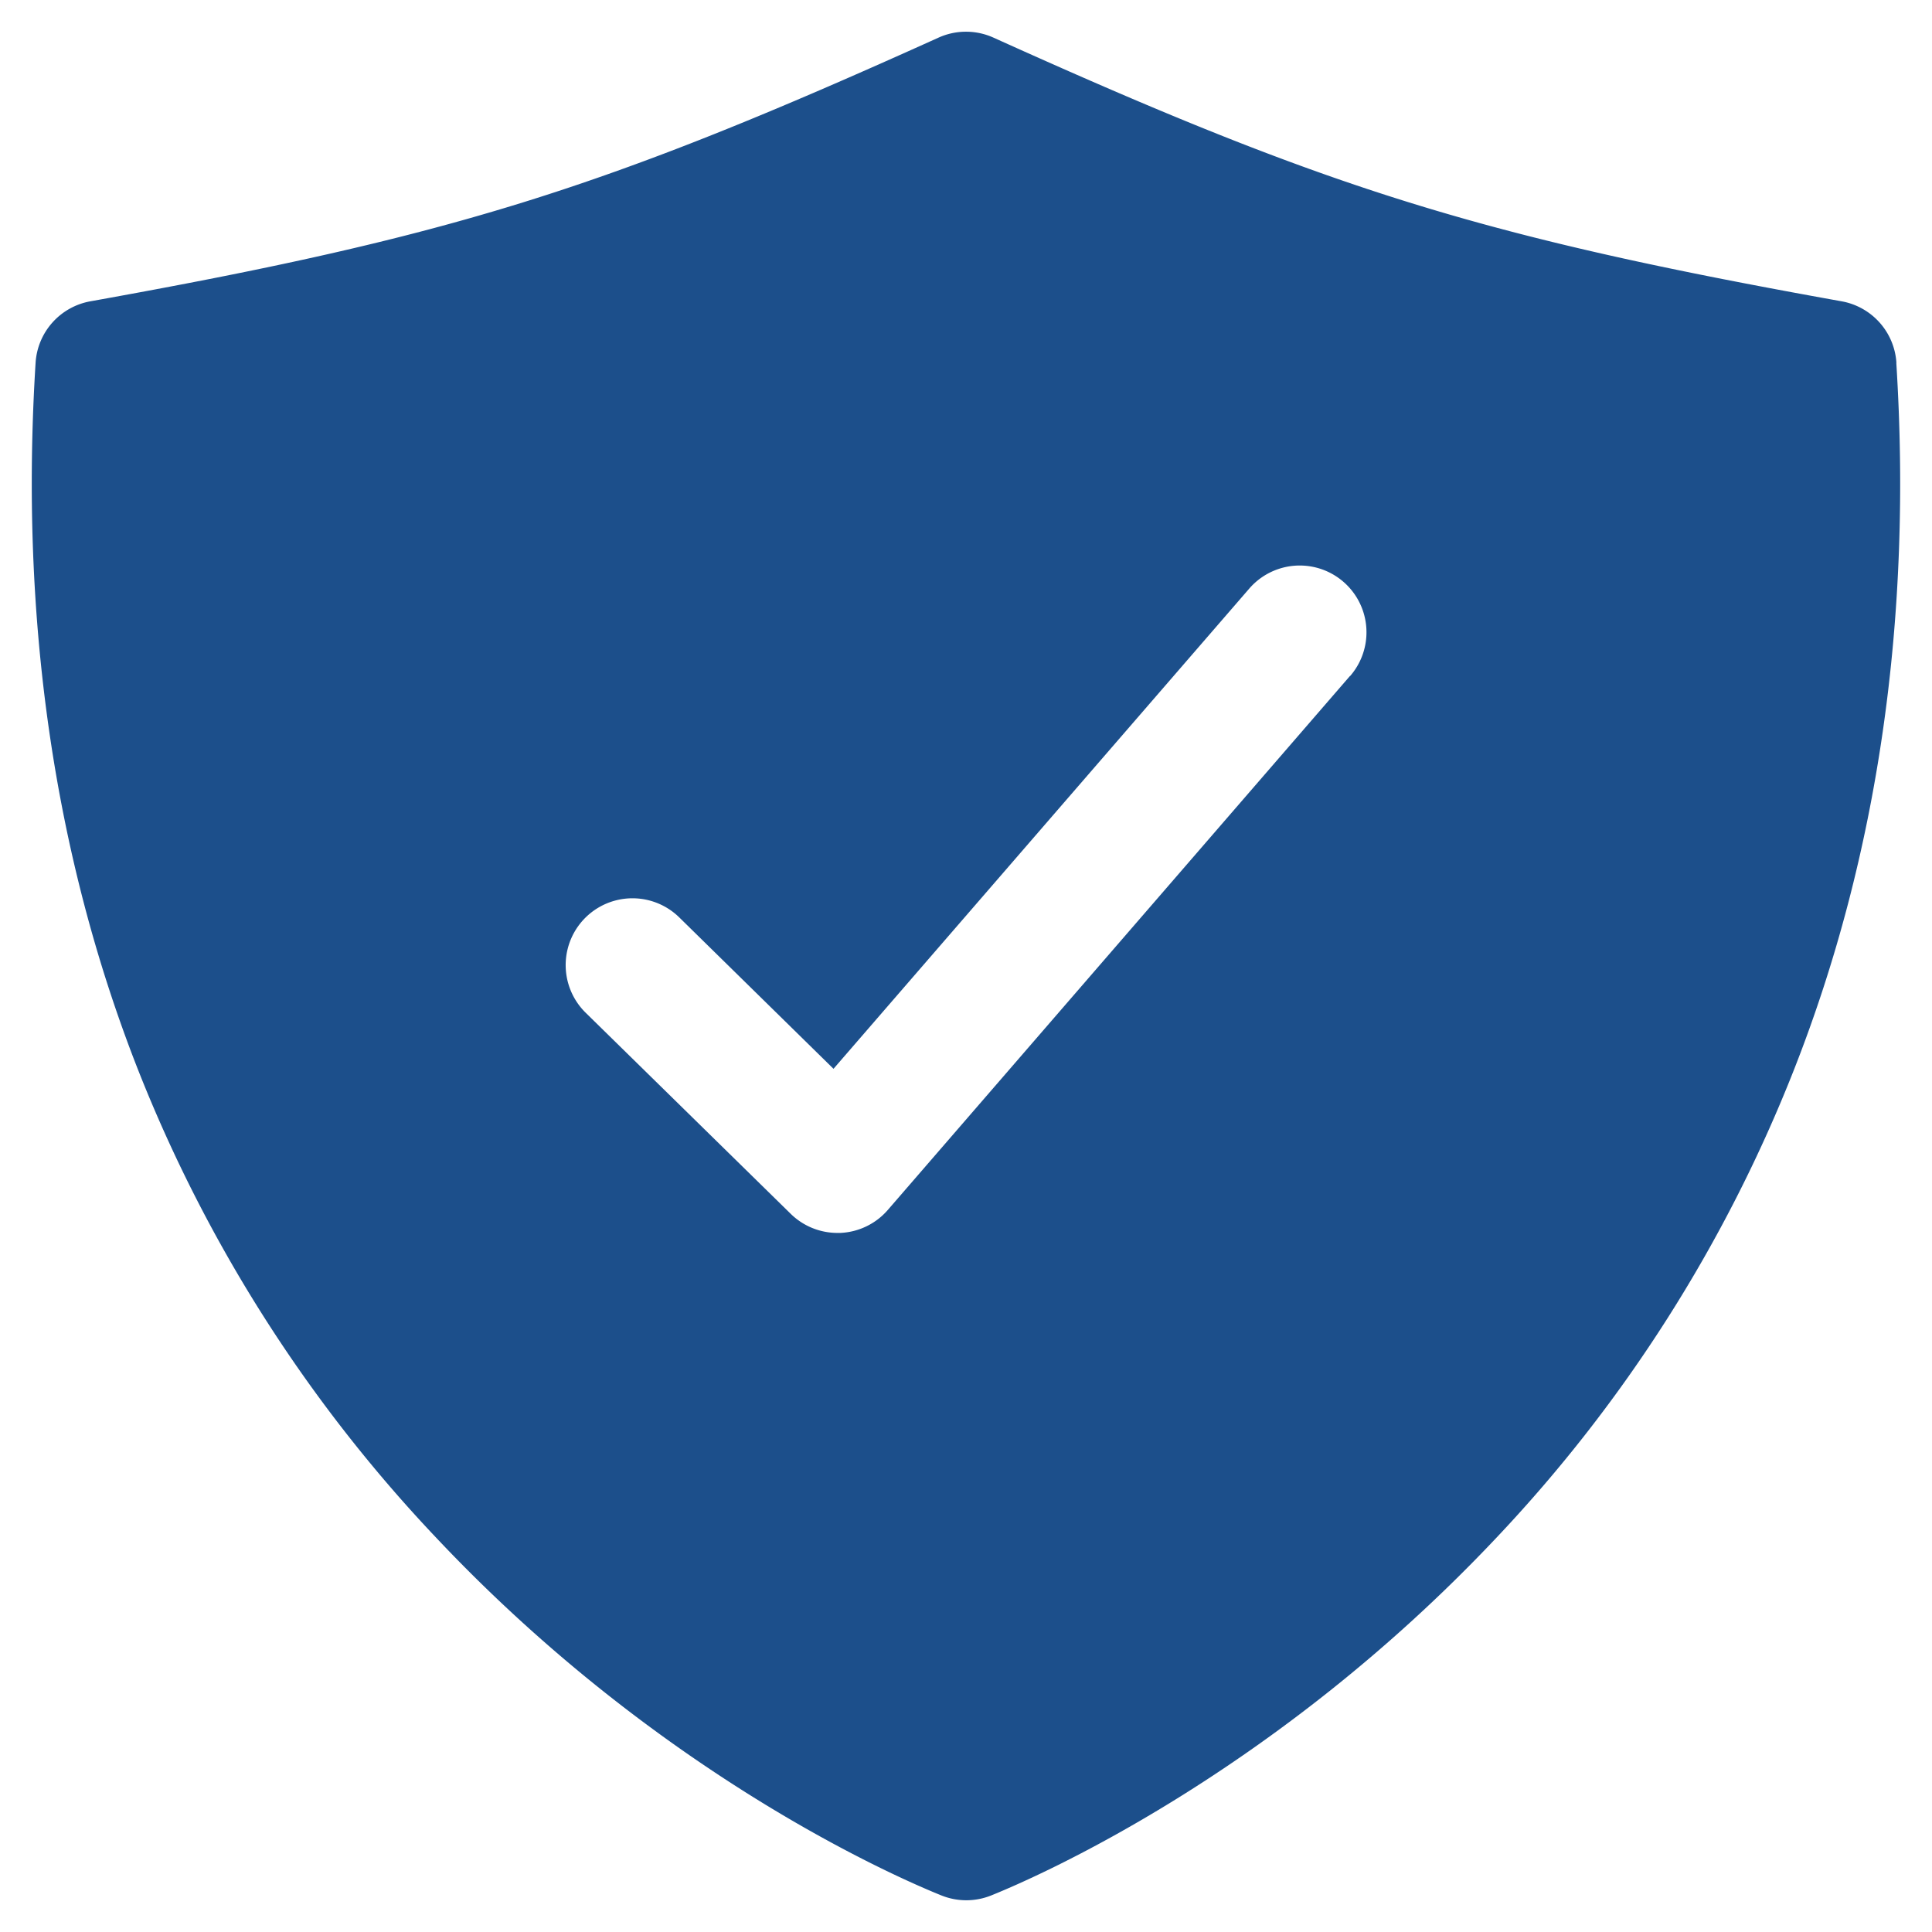 <svg width="19" height="19" fill="none" xmlns="http://www.w3.org/2000/svg"><path d="M18.65 3.568a.656.656 0 00-.54-.605C14.562 2.326 13.081 1.866 9.77.37a.656.656 0 00-.54 0C5.919 1.866 4.438 2.326.89 2.963a.656.656 0 00-.54.605c-.157 2.506.18 4.841 1.003 6.941a14.335 14.335 0 002.938 4.615c2.193 2.327 4.522 3.337 4.966 3.516a.656.656 0 00.492 0c.444-.179 2.773-1.19 4.966-3.516a14.335 14.335 0 002.932-4.615c.824-2.1 1.16-4.435 1.002-6.941zm-5.374 3.08l-4.544 5.25a.656.656 0 01-.468.227h-.027a.656.656 0 01-.46-.187L5.76 9.96a.656.656 0 11.92-.938l1.517 1.489 4.089-4.723a.656.656 0 11.992.86z" fill="#1C4F8B"/></svg>